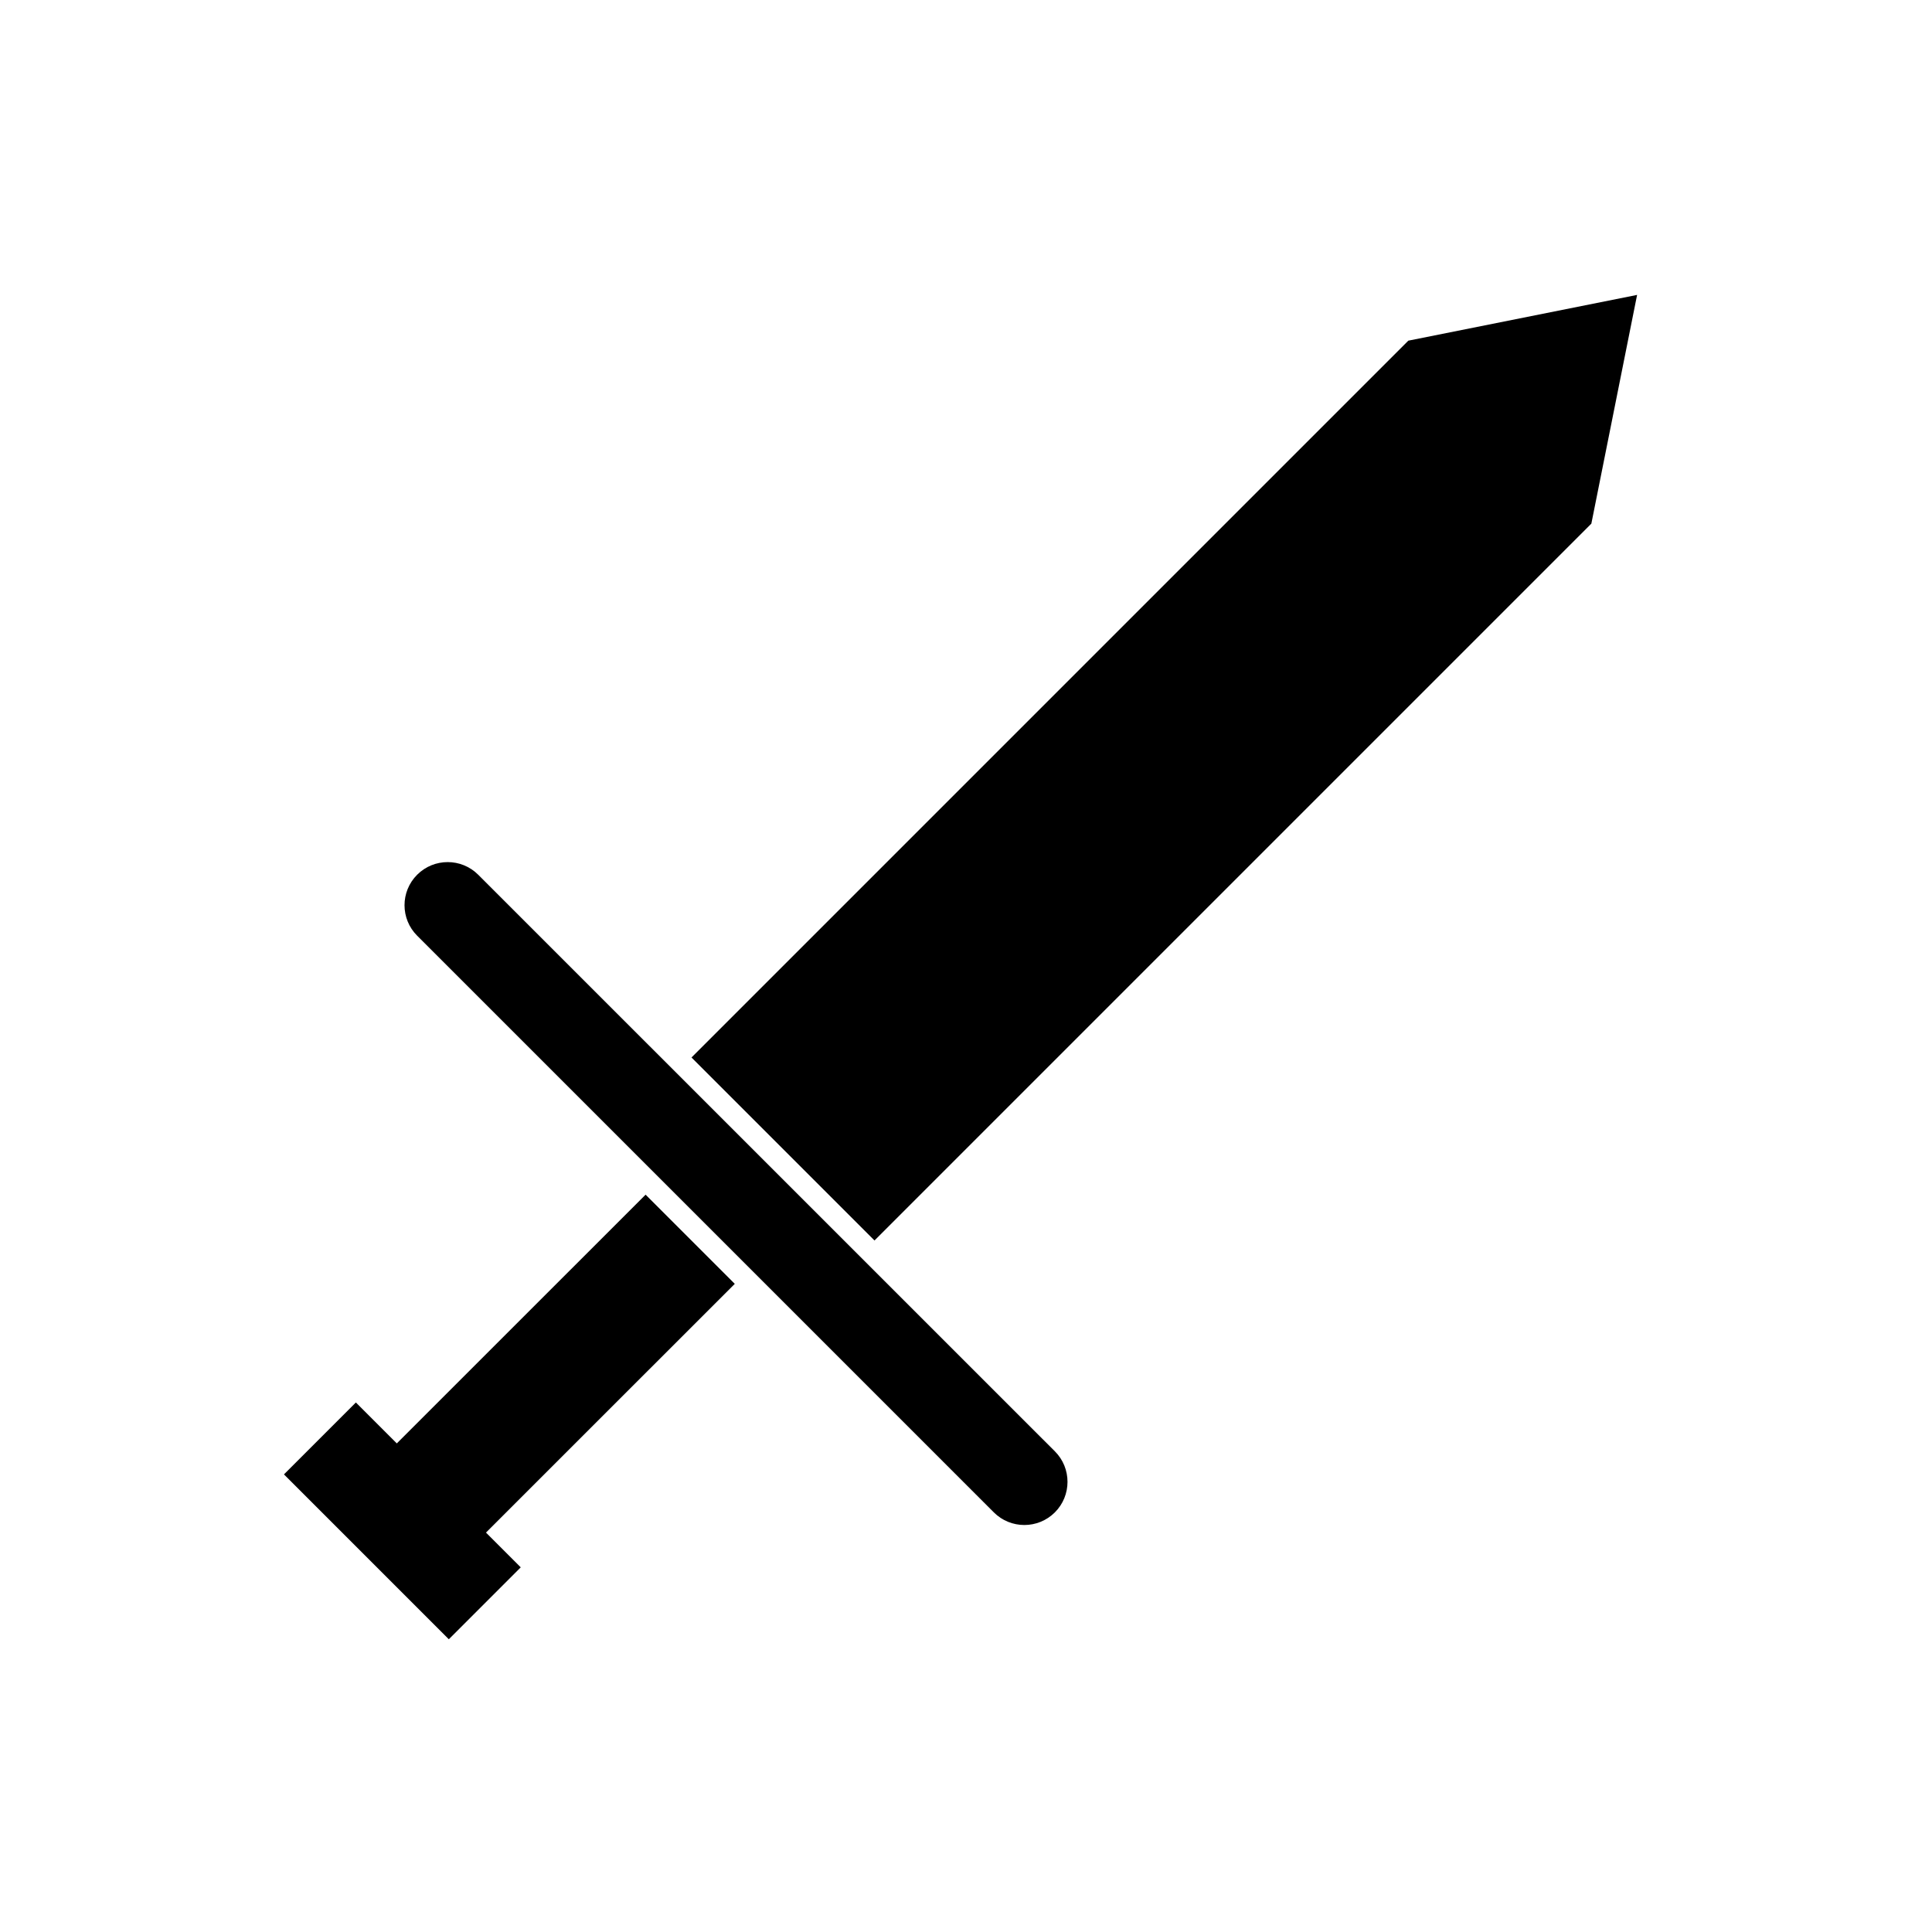 <svg width="25" height="25" viewBox="0 0 25 25" fill="none"
	xmlns="http://www.w3.org/2000/svg">
	<path d="M11.316 16.052L8.948 13.684L18.224 4.408L21.184 3.816L20.592 6.776L11.316 16.052Z" fill="currentcolor"/>
	<path d="M13.65 18.78L6.188 11.319C5.97 11.101 5.616 11.101 5.398 11.319C5.18 11.537 5.18 11.89 5.398 12.108L12.86 19.57C13.078 19.788 13.432 19.788 13.65 19.57C13.868 19.352 13.868 18.998 13.65 18.78Z" fill="currentcolor"/>
	<path d="M9.508 16.613L8.354 15.459L4.998 18.814L6.152 19.968L9.508 16.613Z" fill="currentcolor"/>
	<rect x="4.605" y="18.148" width="3.017" height="1.316" transform="rotate(45 4.605 18.148)" fill="currentcolor"/>
</svg>